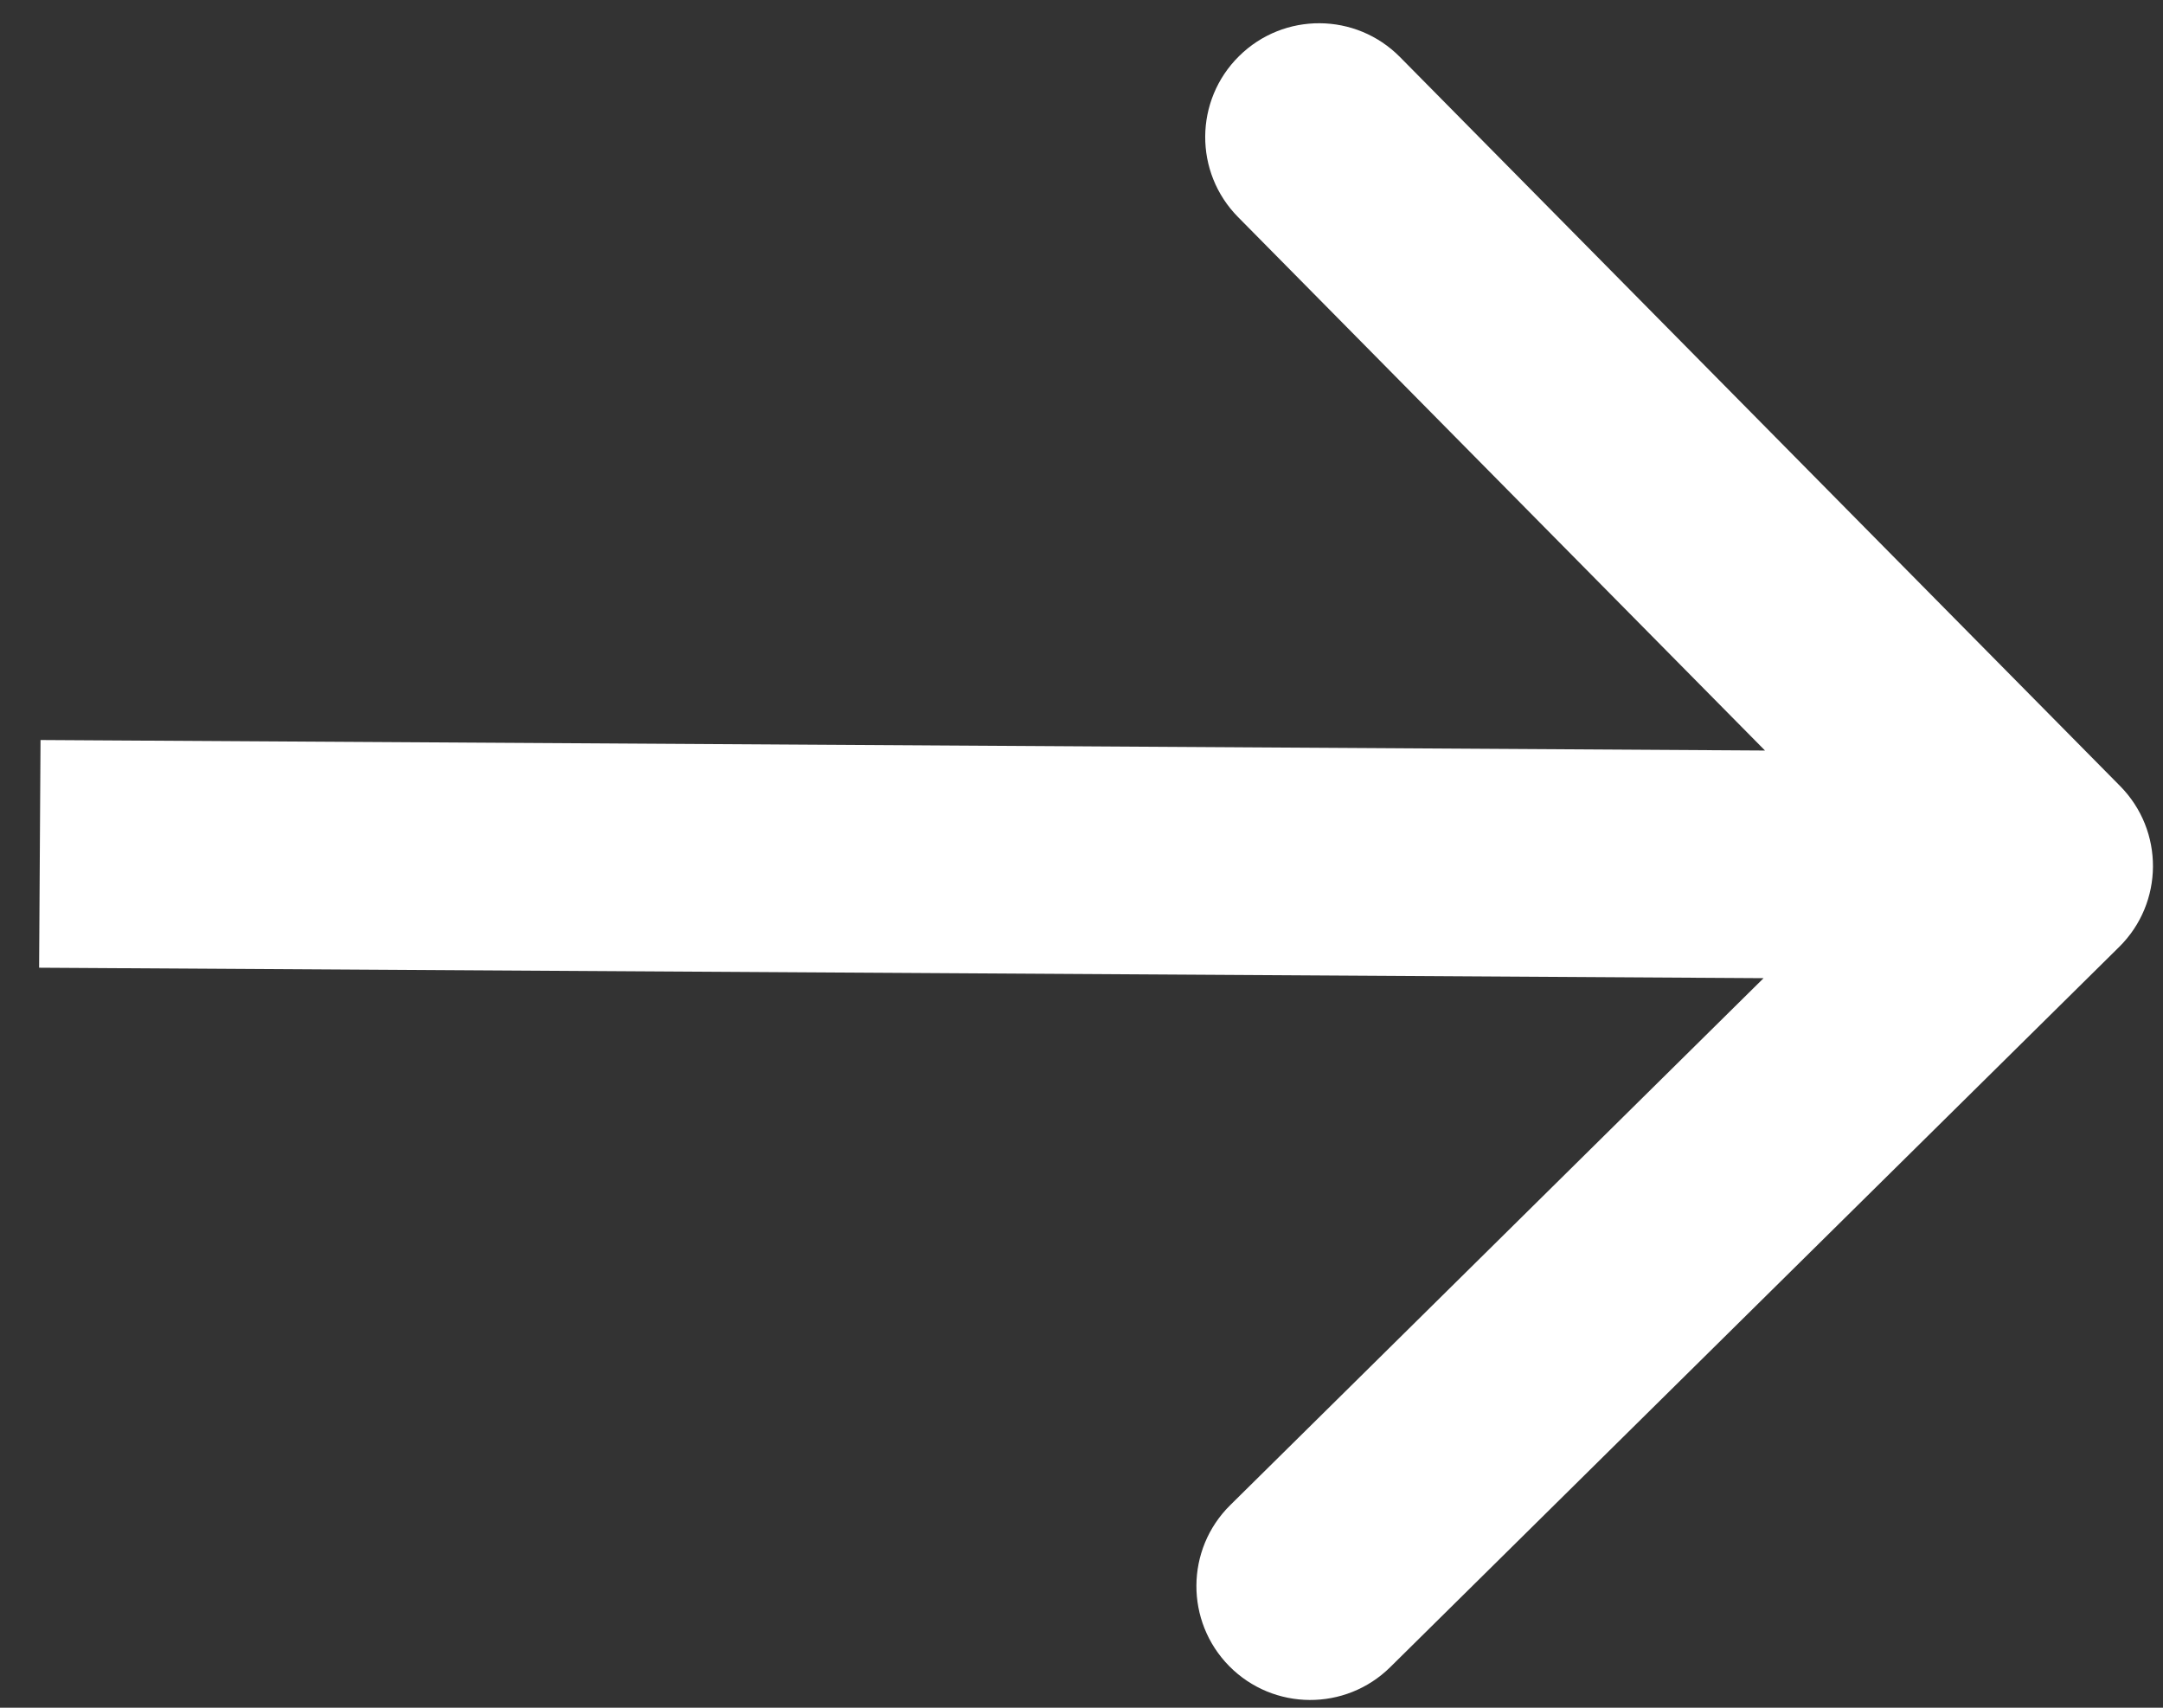 <svg width="38" height="30" viewBox="0 0 38 30" fill="none" xmlns="http://www.w3.org/2000/svg">
<rect x="0" y="0" width="38" height="30" fill="#333333" stroke="none"/>
<path d="M37.229 16.636C38.015 15.86 38.023 14.594 37.246 13.808L24.596 1.003C23.82 0.217 22.554 0.209 21.768 0.986C20.982 1.762 20.974 3.028 21.751 3.814L32.995 15.196L21.613 26.441C20.827 27.217 20.82 28.484 21.596 29.27C22.372 30.055 23.638 30.063 24.424 29.287L37.229 16.636ZM0.687 17L35.812 17.213L35.836 13.214L0.712 13L0.687 17Z" fill="white"/>
</svg>
